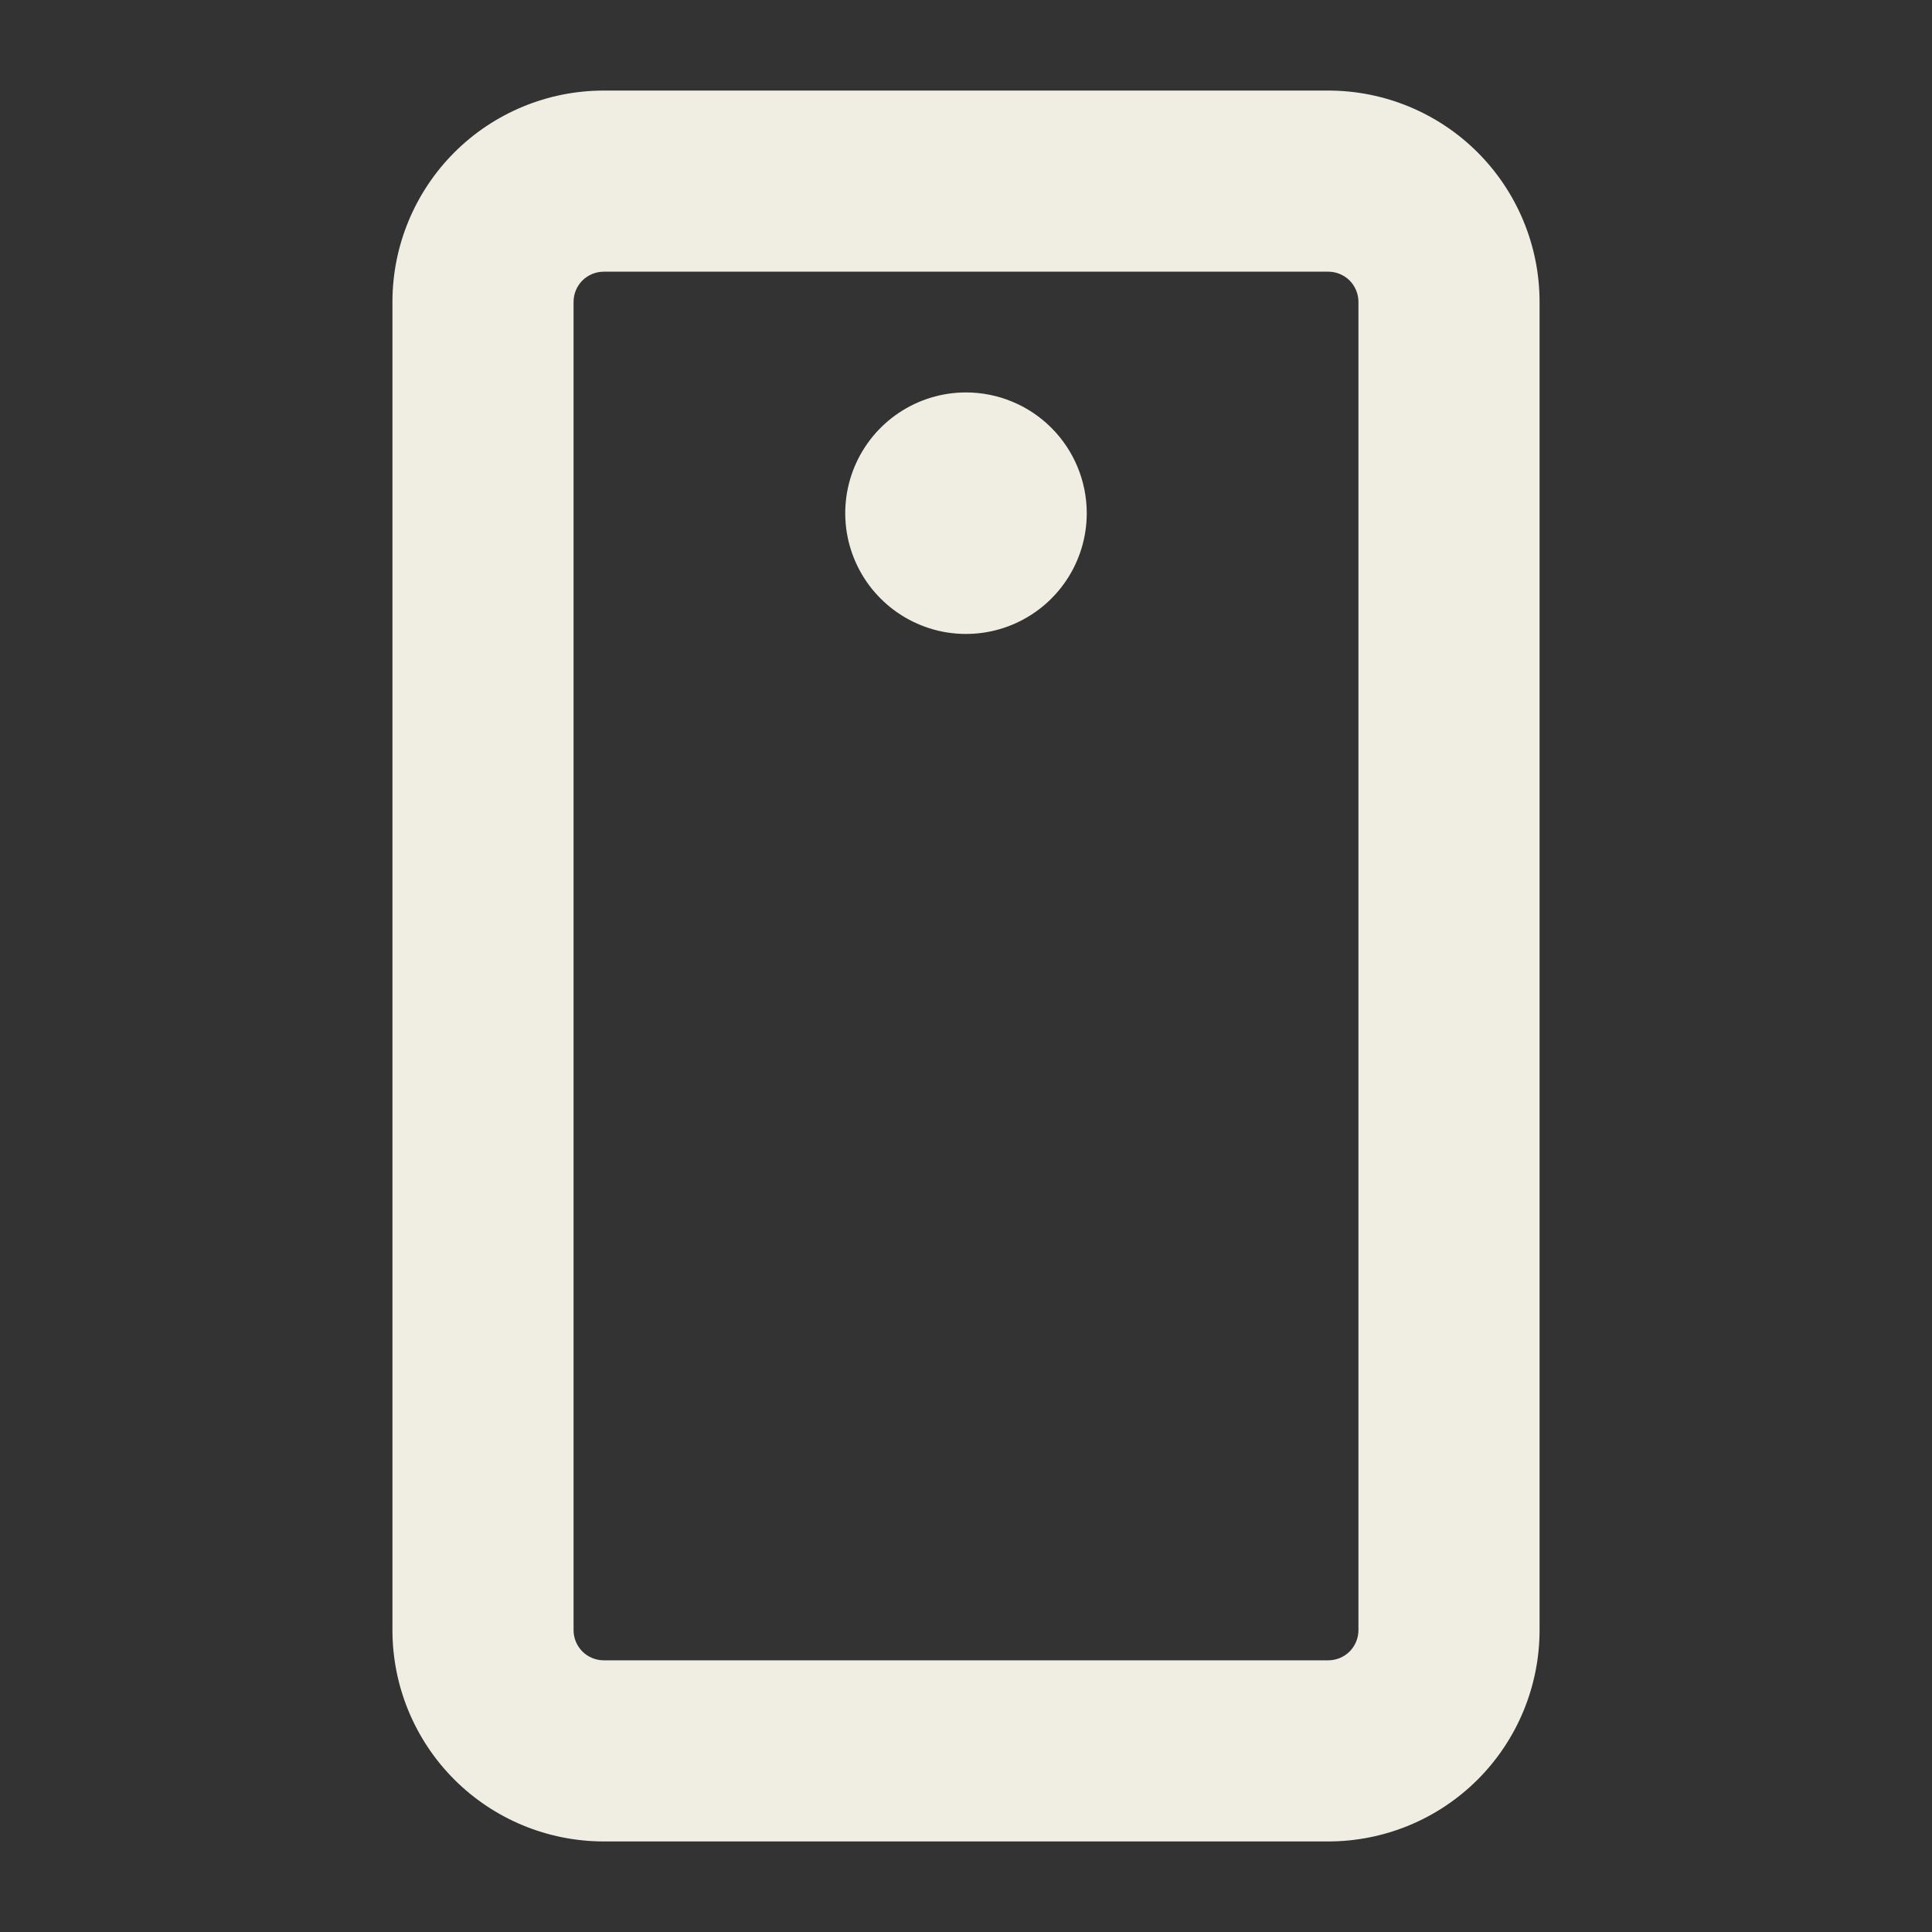 <svg width="32" height="32" viewBox="0 0 32 32" fill="none" xmlns="http://www.w3.org/2000/svg">
<rect x="0" y="0" width="32" height="32" fill="#333333" stroke="none"/>
<path d="M22 1.5H10C9.072 1.5 8.181 1.869 7.525 2.525C6.869 3.182 6.5 4.072 6.5 5V27C6.5 27.928 6.869 28.819 7.525 29.475C8.181 30.131 9.072 30.5 10 30.5H22C22.928 30.5 23.819 30.131 24.475 29.475C25.131 28.819 25.5 27.928 25.5 27V5C25.5 4.072 25.131 3.182 24.475 2.525C23.819 1.869 22.928 1.5 22 1.5ZM22.5 27C22.5 27.133 22.447 27.26 22.354 27.354C22.26 27.447 22.133 27.5 22 27.5H10C9.867 27.5 9.74 27.447 9.646 27.354C9.553 27.26 9.5 27.133 9.5 27V5C9.5 4.867 9.553 4.74 9.646 4.646C9.74 4.553 9.867 4.5 10 4.5H22C22.133 4.5 22.26 4.553 22.354 4.646C22.447 4.74 22.5 4.867 22.5 5V27ZM18 8.5C18 8.896 17.883 9.282 17.663 9.611C17.443 9.94 17.131 10.196 16.765 10.348C16.4 10.499 15.998 10.539 15.61 10.462C15.222 10.384 14.866 10.194 14.586 9.914C14.306 9.635 14.116 9.278 14.038 8.89C13.961 8.502 14.001 8.1 14.152 7.735C14.304 7.369 14.56 7.057 14.889 6.837C15.218 6.617 15.604 6.5 16 6.5C16.53 6.5 17.039 6.711 17.414 7.086C17.789 7.461 18 7.97 18 8.5Z" fill="#f0ede3"/>
</svg>
